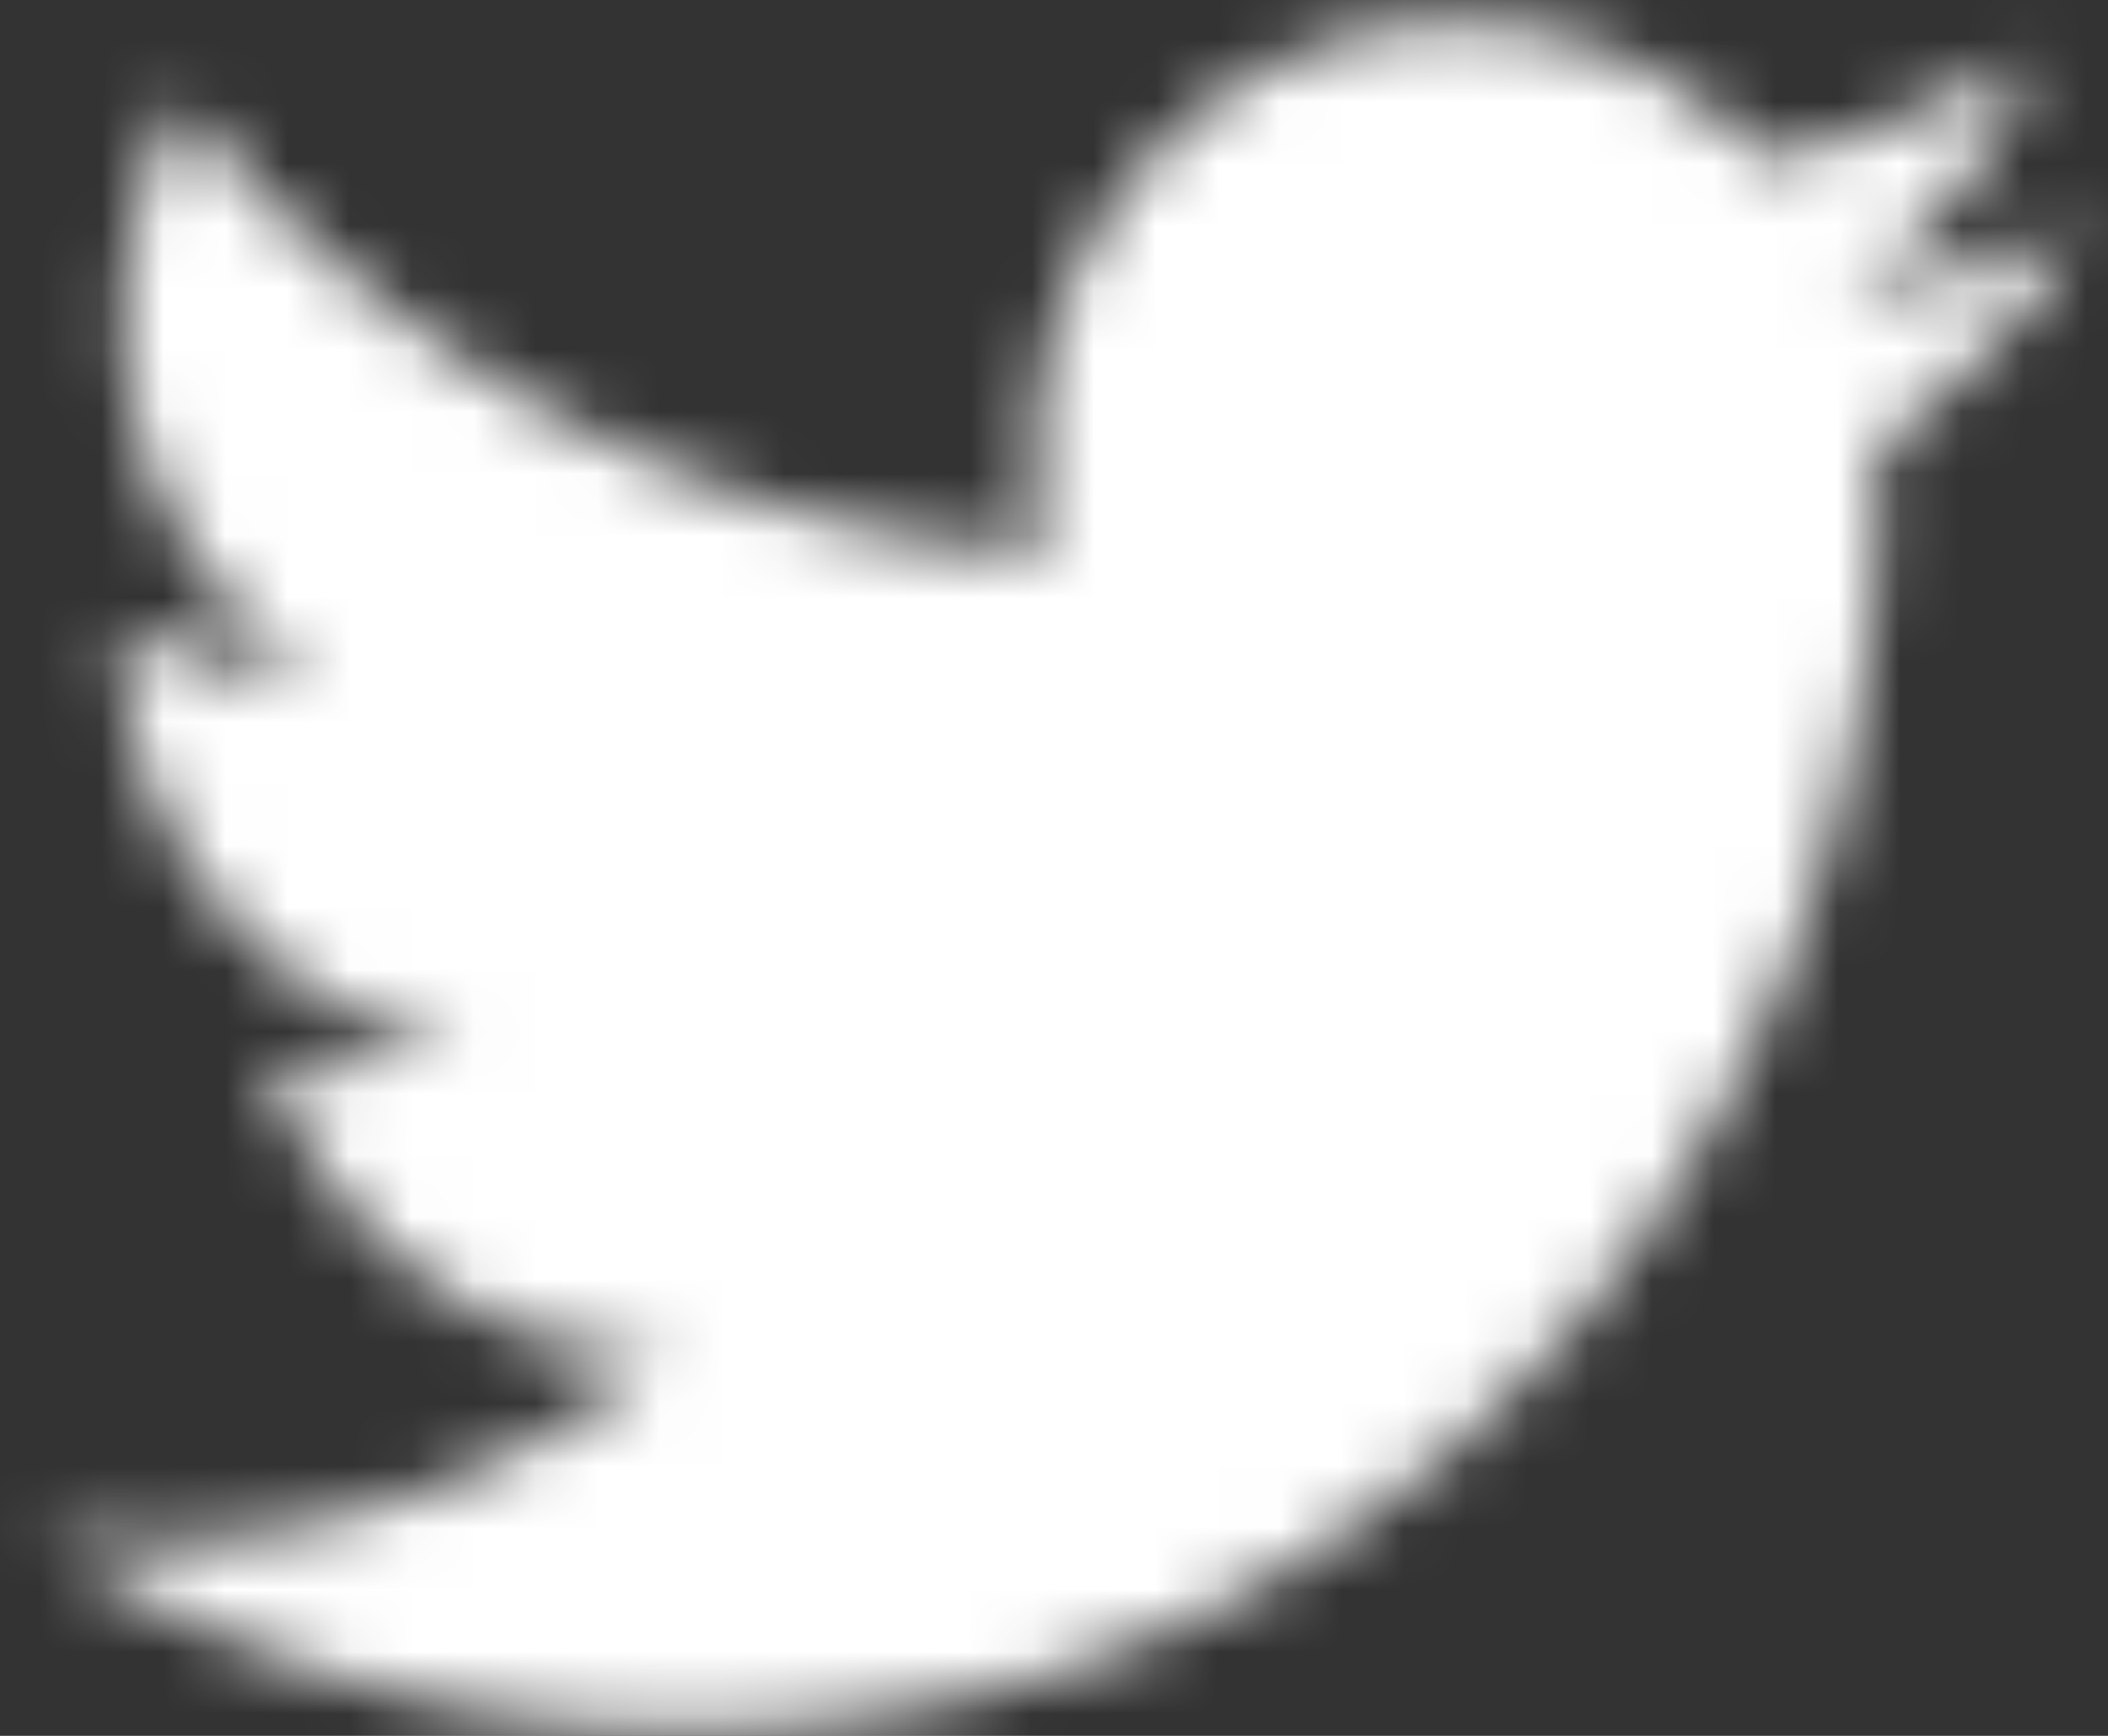 <svg width="34" height="28" viewBox="0 0 34 28" xmlns="http://www.w3.org/2000/svg" xmlns:xlink="http://www.w3.org/1999/xlink"><rect x="0" y="0" width="34" height="28" fill="#333333" stroke="none"/><title>9B9350EE-D8E5-43D9-AB68-2E5D179F5186@3x</title><defs><path d="M29.287 6.44a6.678 6.678 0 0 0-4.94-2.19c-3.737 0-6.769 3.109-6.769 6.942 0 .545.059 1.072.175 1.58-5.627-.289-10.615-3.05-13.956-7.255a7.068 7.068 0 0 0-.916 3.494 6.985 6.985 0 0 0 3.012 5.778 6.647 6.647 0 0 1-3.069-.865v.084c0 3.365 2.334 6.172 5.434 6.808a6.454 6.454 0 0 1-1.784.244 6.6 6.6 0 0 1-1.274-.123c.861 2.757 3.36 4.765 6.323 4.819a13.37 13.37 0 0 1-8.408 2.973c-.546 0-1.086-.032-1.615-.095a18.846 18.846 0 0 0 10.379 3.116c12.454 0 19.262-10.577 19.262-19.752 0-.302-.005-.603-.017-.9A13.889 13.889 0 0 0 34.5 7.507a13.26 13.26 0 0 1-3.887 1.092 6.929 6.929 0 0 0 2.977-3.84 13.31 13.31 0 0 1-4.303 1.682z" id="a"/></defs><g transform="translate(-.862 -3.862)" fill="none" fill-rule="evenodd"><mask id="b" fill="#fff"><use xlink:href="#a"/></mask><g mask="url(#b)" fill="#FFF"><path d="M0 0h36v36H0z"/></g></g></svg>